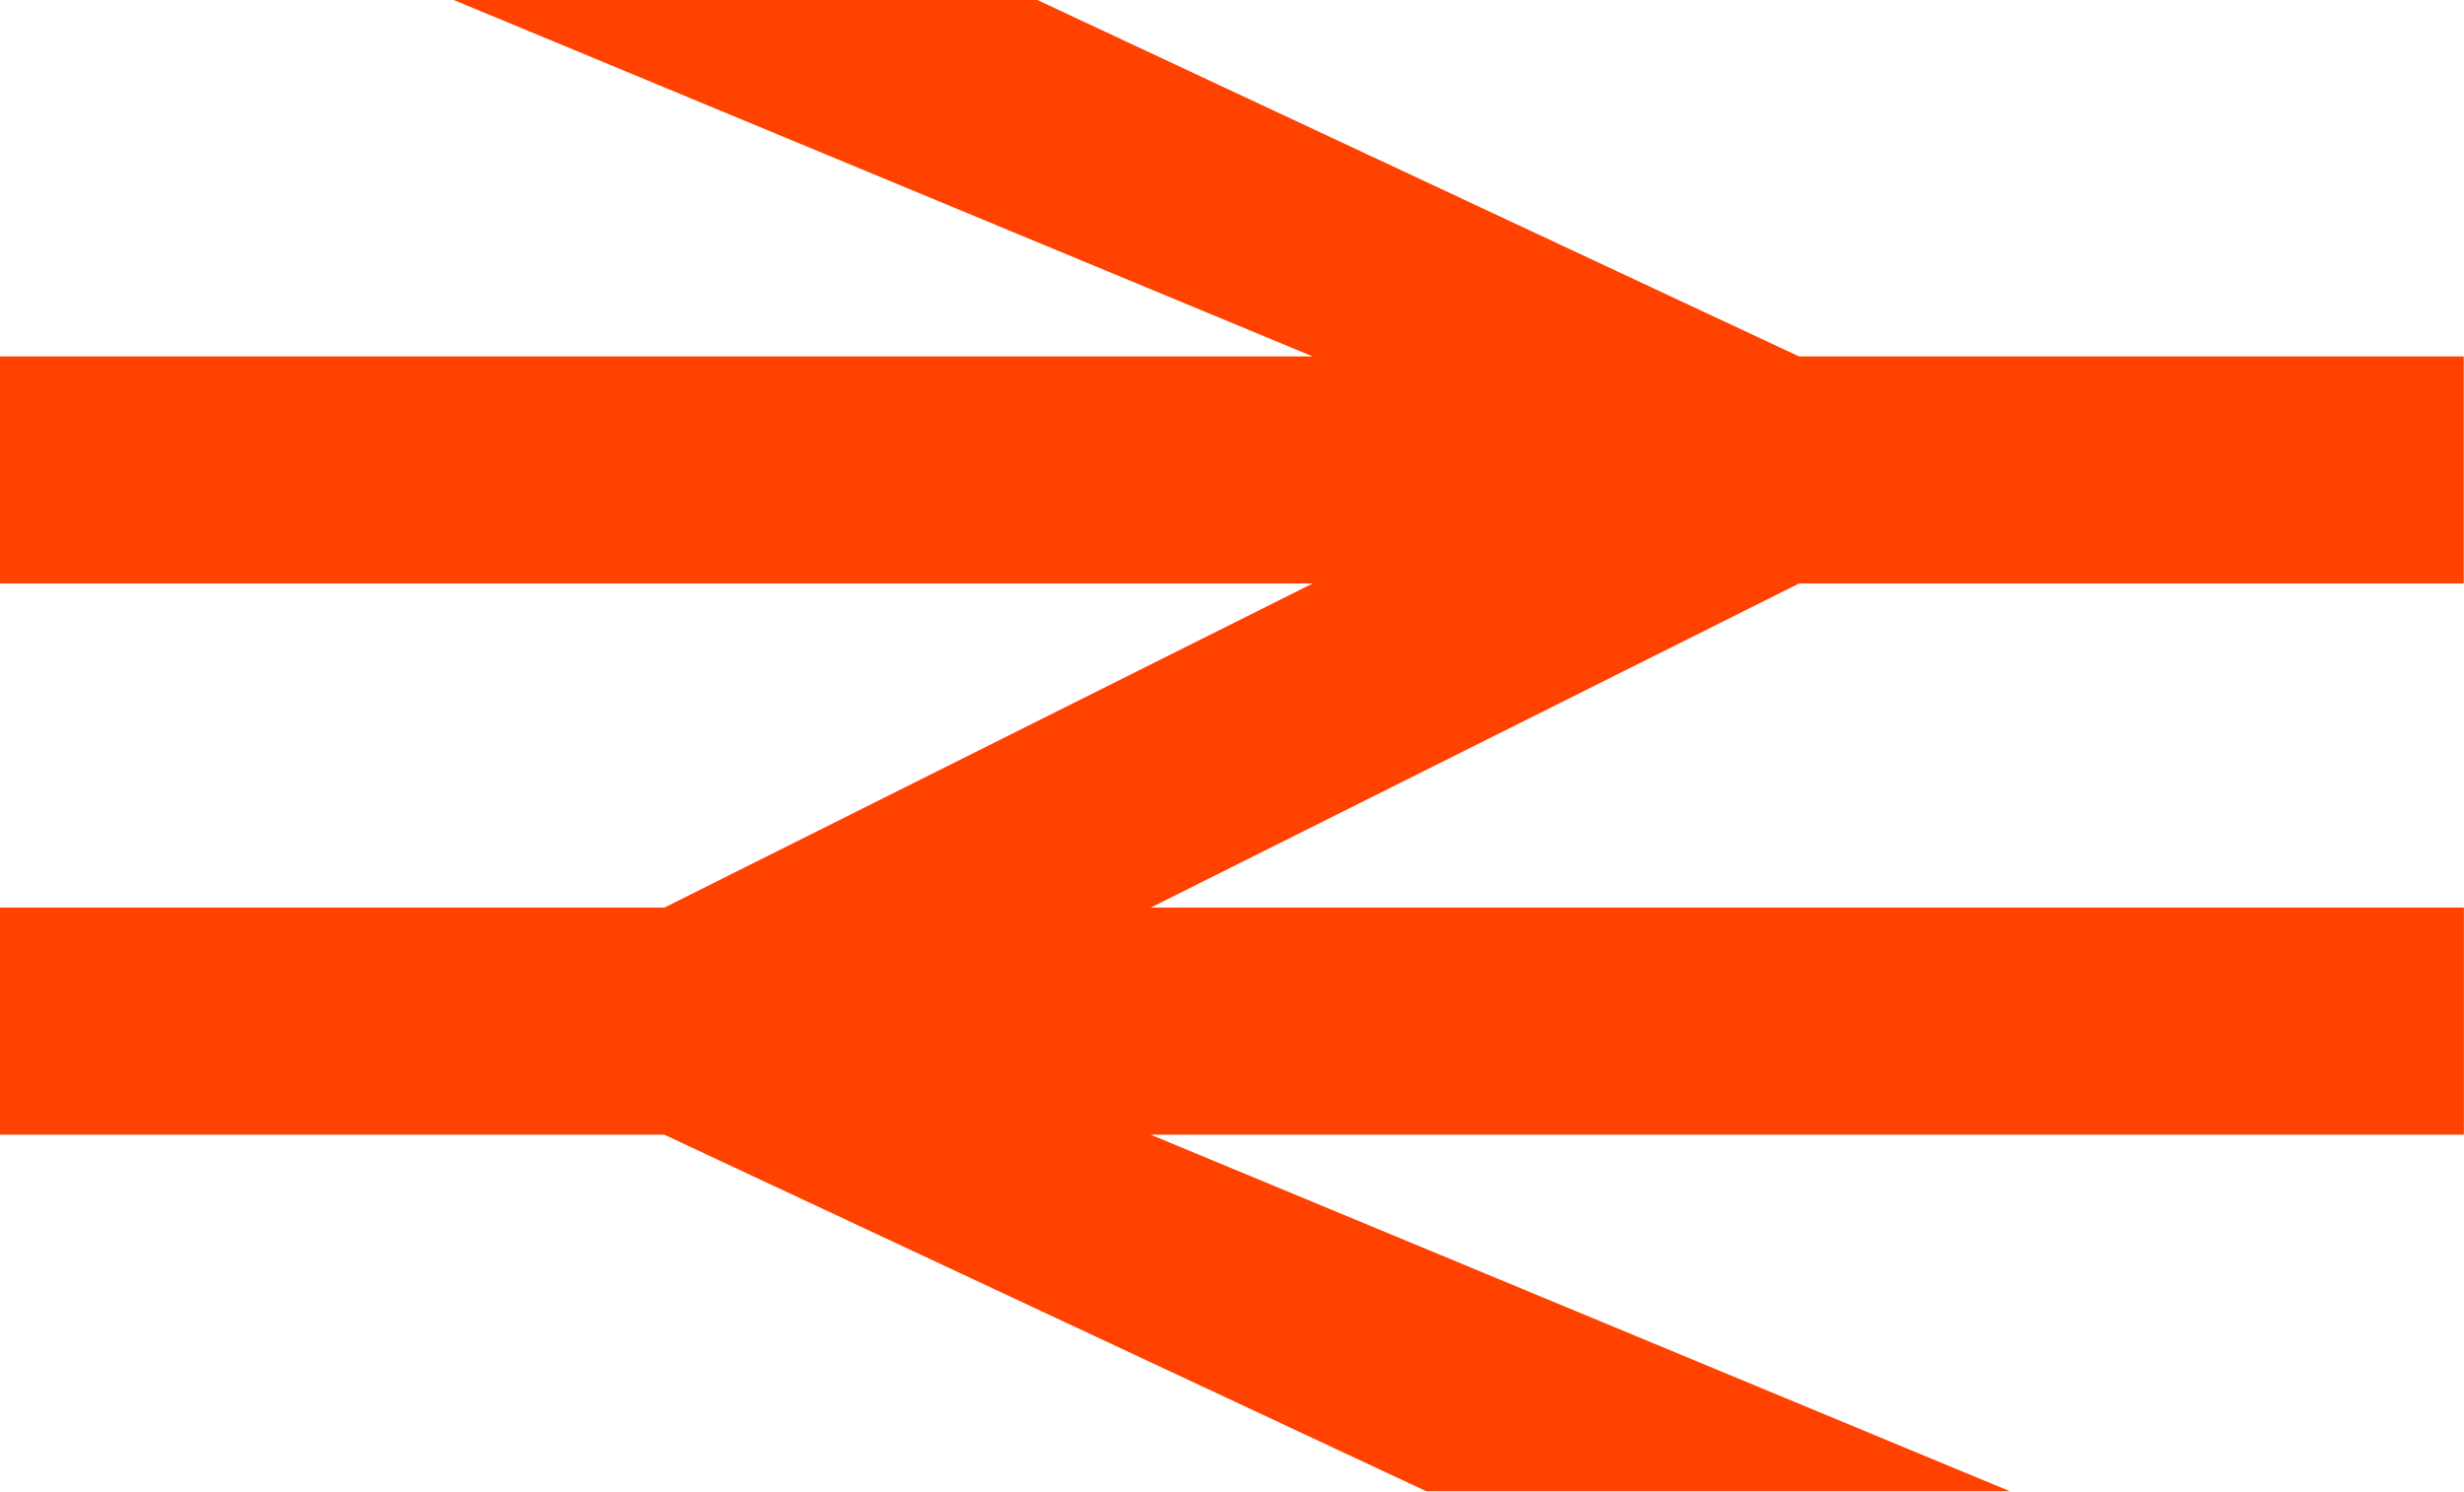 <?xml version="1.0" encoding="UTF-8"?>
<svg width="179.5px" height="108.7px" enable-background="new 23.622 16.534 179.527 108.662" version="1.1" viewBox="23.62 16.53 179.5 108.7" xml:space="preserve" xmlns="http://www.w3.org/2000/svg">
<title>British Rail Flame Red logo</title>
<g transform="translate(0,-247)">
	<path d="m203.1 289.5v16.54h-48.42l-47.24 23.62h95.67v16.54h-95.67l62.6 25.98h-42.52l-55.51-25.98h-48.42v-16.54h48.42l47.24-23.62h-95.67v-16.54h95.67l-62.6-25.98h42.52l55.51 25.98 48.42-1e-3z" fill="#FF4200"/>
</g>
</svg>
